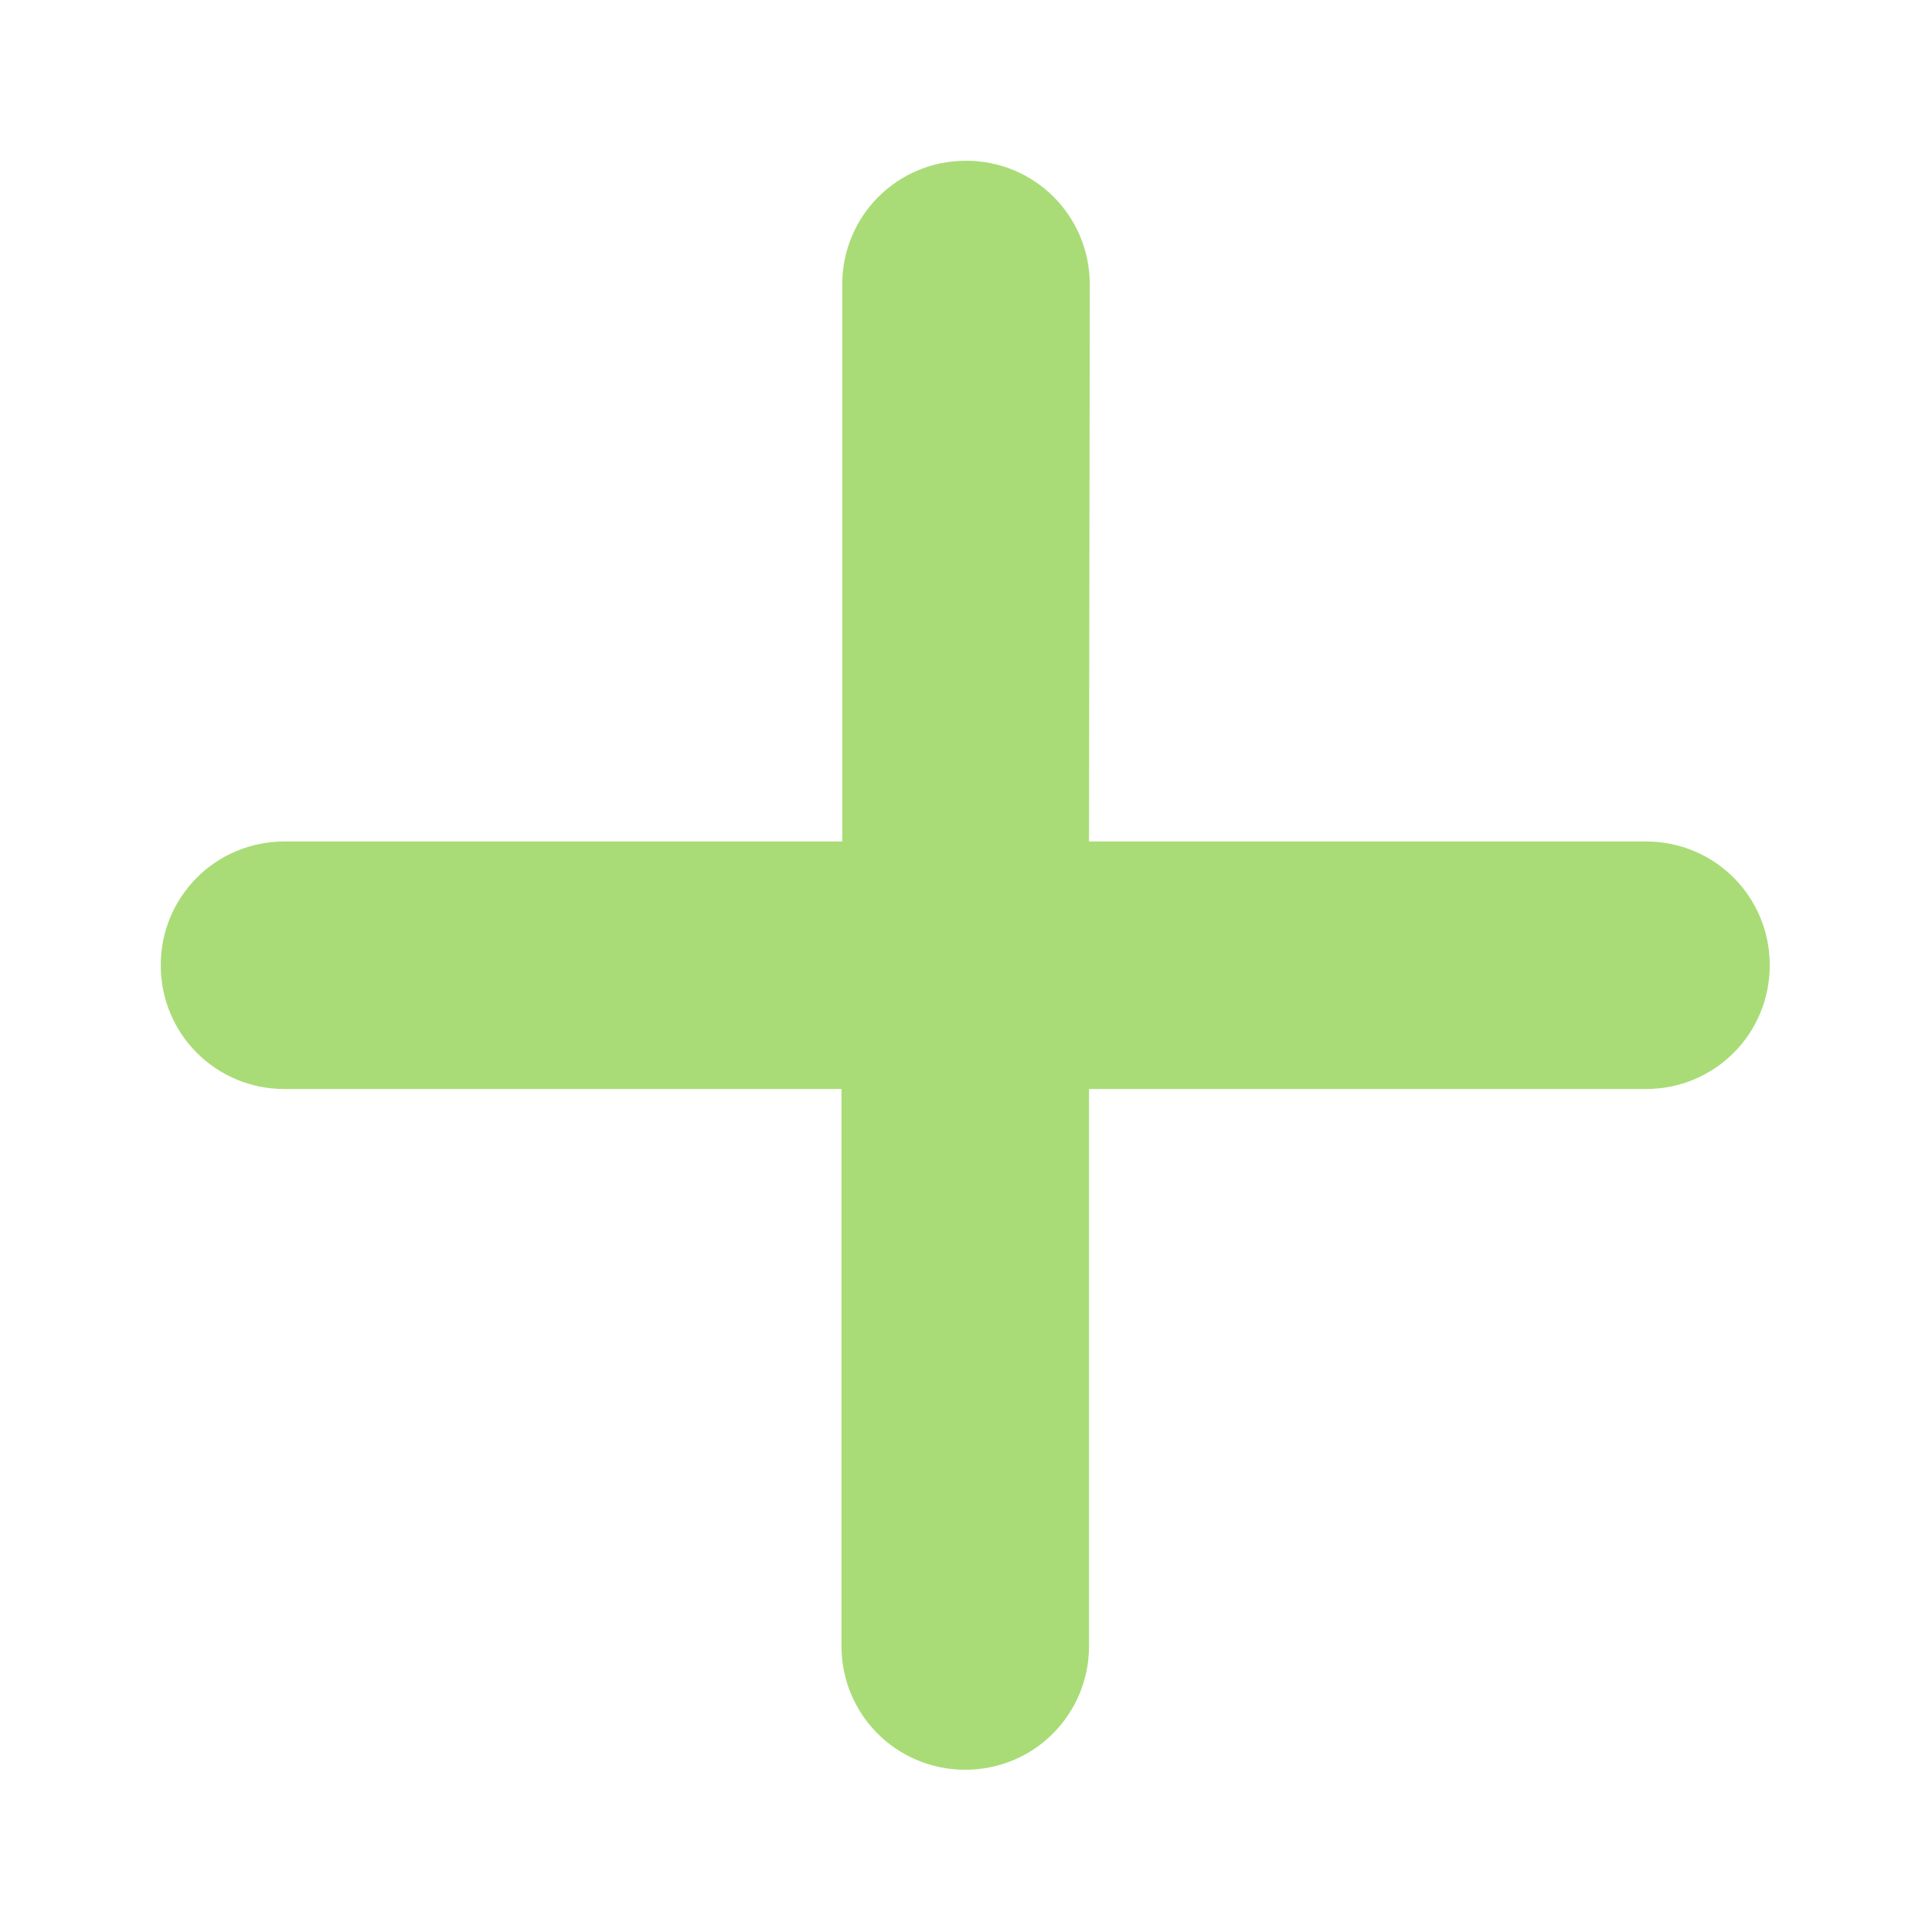 <?xml version="1.0" encoding="utf-8"?>
<!-- Generator: Adobe Illustrator 27.3.1, SVG Export Plug-In . SVG Version: 6.00 Build 0)  -->
<svg version="1.1" id="Layer_1" xmlns="http://www.w3.org/2000/svg" xmlns:xlink="http://www.w3.org/1999/xlink" x="0px" y="0px"
	 viewBox="0 0 256 256" style="enable-background:new 0 0 256 256;" xml:space="preserve">
<style type="text/css">
	.st0{fill:#A9DC76;}
</style>
<g id="svg3257" xmlns:svg="http://www.w3.org/2000/svg">
</g>
<g id="Layer_2_00000017487202340641687860000013550502543691281573_">
	<path class="st0" d="M144.4,37.7c0-9.1-7.3-16.4-16.4-16.4s-16.4,7.3-16.4,16.4v73.8H37.7c-9.1,0-16.4,7.3-16.4,16.4
		s7.3,16.4,16.4,16.4h73.8v73.8c0,9.1,7.3,16.4,16.4,16.4s16.4-7.3,16.4-16.4v-73.8h73.8c9.1,0,16.4-7.3,16.4-16.4
		s-7.3-16.4-16.4-16.4h-73.8L144.4,37.7L144.4,37.7z"/>
</g>
</svg>
